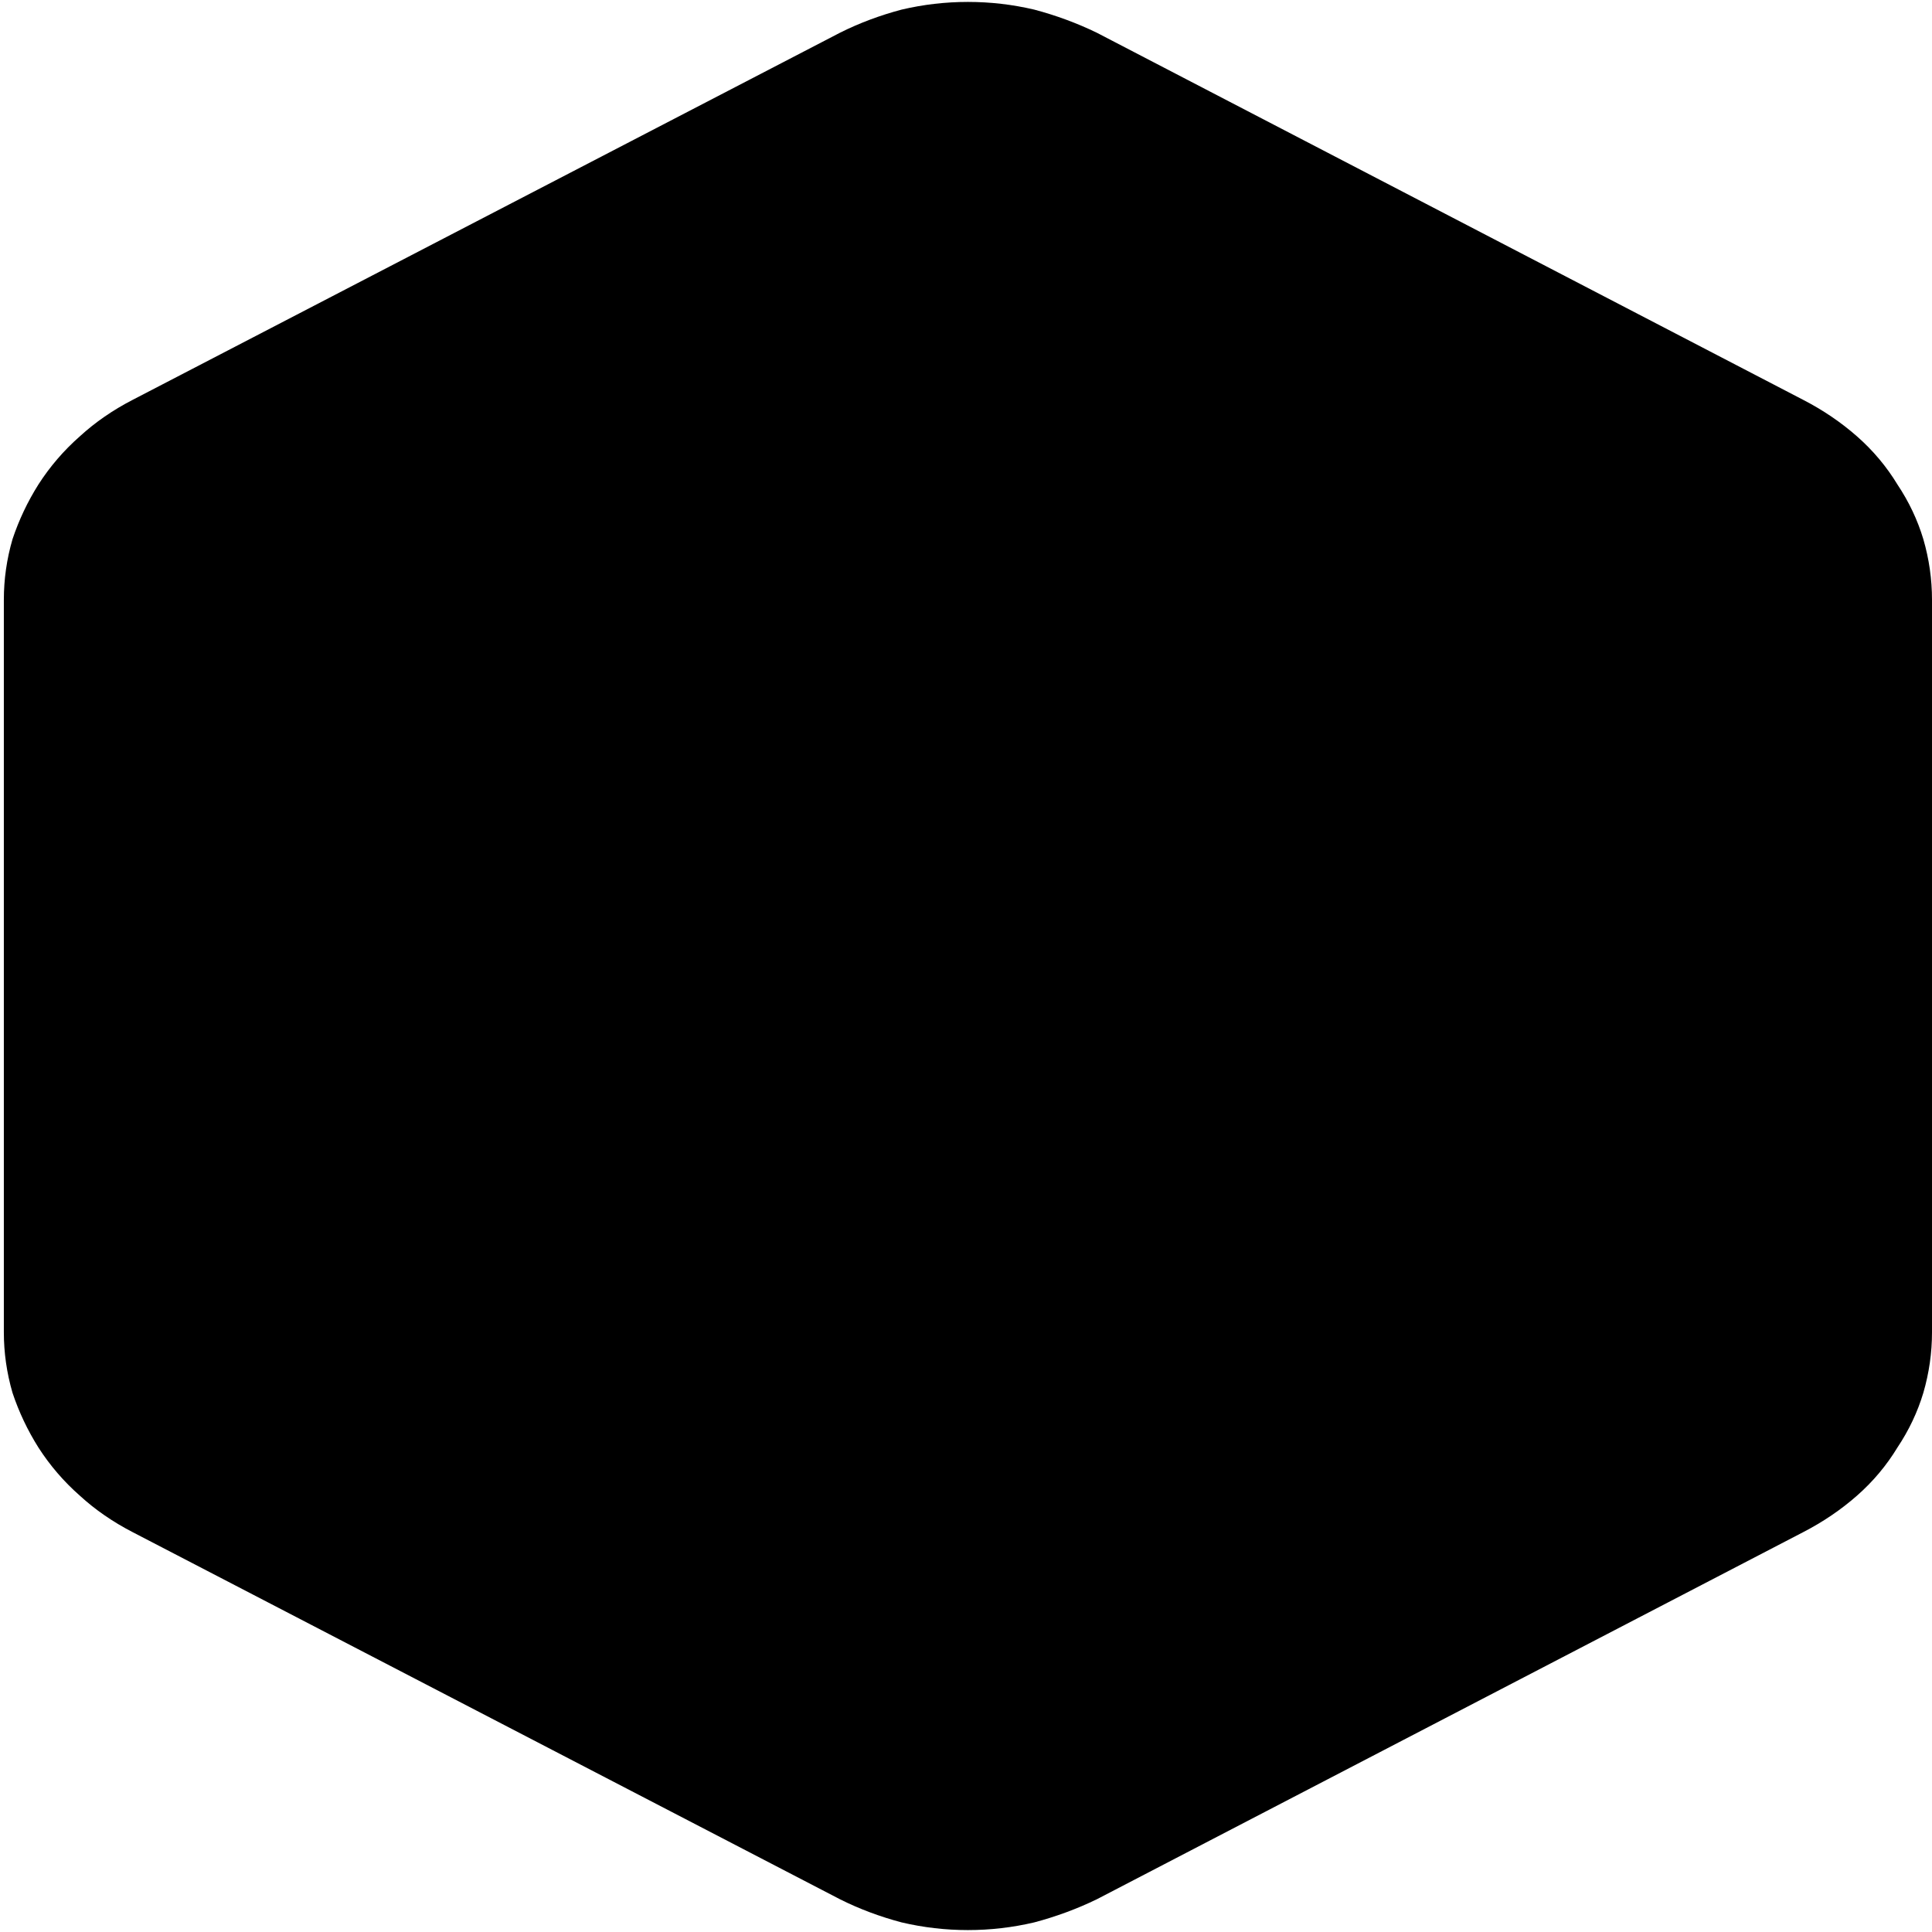 <svg version="1.2" xmlns="http://www.w3.org/2000/svg" viewBox="0 0 201 201" width="201" height="201"><style></style><path  d="m87.4 3.4q3-1.5 6.4-2.4 3.4-0.8 6.9-0.8 3.5 0 6.9 0.8 3.4 0.9 6.5 2.4l73.5 38.2q3.1 1.6 5.6 3.8 2.5 2.2 4.2 5 1.8 2.7 2.7 5.7 0.9 3.1 0.9 6.3v76.2q0 3.2-0.9 6.3-0.9 3-2.7 5.7-1.7 2.8-4.2 5-2.5 2.2-5.6 3.8l-73.5 38.2q-3.1 1.5-6.5 2.4-3.4 0.8-6.9 0.8-3.5 0-6.9-0.8-3.4-0.9-6.4-2.4l-73.6-38.2q-3.1-1.6-5.5-3.8-2.5-2.2-4.3-5-1.7-2.7-2.7-5.7-0.9-3.1-0.9-6.3v-76.2q0-3.2 0.9-6.3 1-3 2.7-5.7 1.8-2.8 4.3-5 2.4-2.2 5.5-3.8"/></svg>